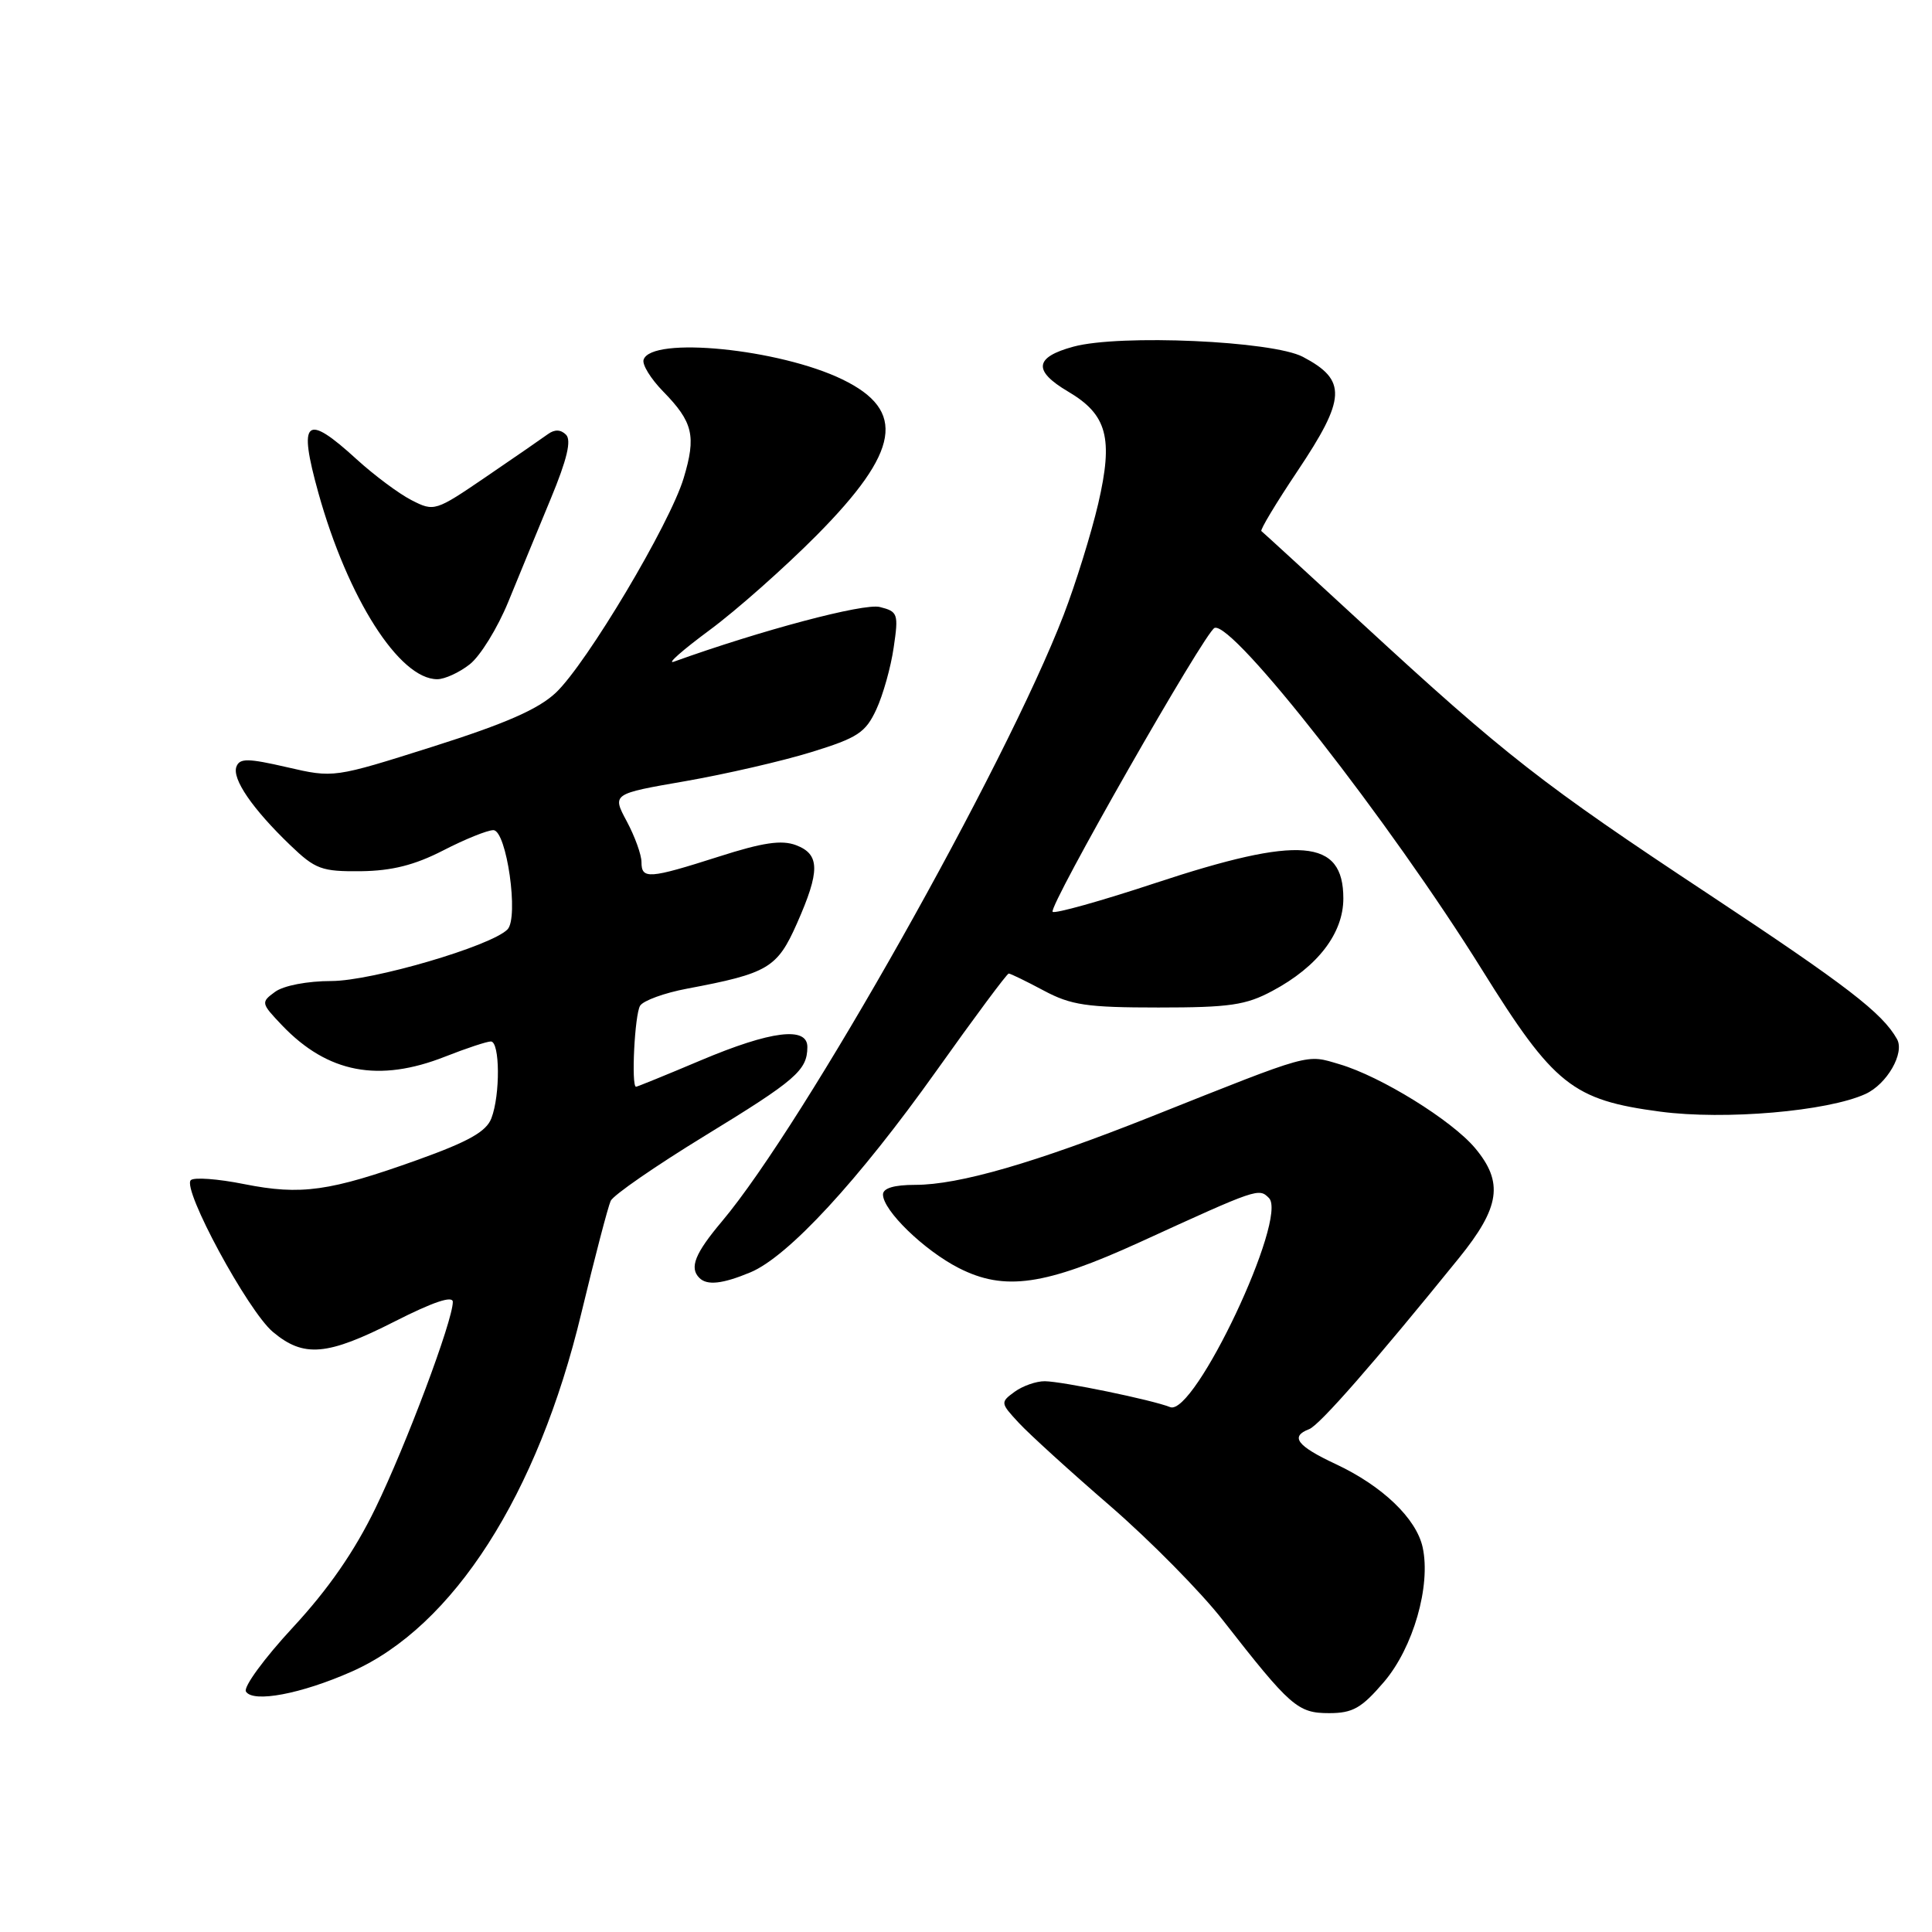 <?xml version="1.0" encoding="UTF-8" standalone="no"?>
<!DOCTYPE svg PUBLIC "-//W3C//DTD SVG 1.1//EN" "http://www.w3.org/Graphics/SVG/1.1/DTD/svg11.dtd" >
<svg xmlns="http://www.w3.org/2000/svg" xmlns:xlink="http://www.w3.org/1999/xlink" version="1.1" viewBox="0 0 256 256">
 <g >
 <path fill="currentColor"
d=" M 183.38 222.87 C 187.26 218.33 189.62 210.12 188.51 205.03 C 187.67 201.20 183.16 196.88 176.97 193.99 C 171.85 191.59 170.91 190.35 173.47 189.37 C 174.84 188.85 182.08 180.58 193.31 166.71 C 198.78 159.96 199.26 156.66 195.44 152.11 C 192.34 148.43 182.97 142.63 177.50 141.02 C 173.00 139.69 174.03 139.40 152.56 147.95 C 137.12 154.09 127.07 157.00 121.27 157.00 C 118.47 157.00 117.00 157.44 117.00 158.28 C 117.00 160.39 122.44 165.67 127.04 168.02 C 133.11 171.11 138.43 170.35 151.09 164.57 C 166.67 157.44 166.80 157.40 168.14 158.74 C 170.72 161.32 158.26 187.72 155.05 186.45 C 152.66 185.49 140.75 183.04 138.44 183.02 C 137.31 183.01 135.51 183.64 134.44 184.42 C 132.54 185.81 132.55 185.90 135.00 188.54 C 136.38 190.03 141.83 194.99 147.12 199.56 C 152.40 204.14 159.12 210.94 162.04 214.69 C 170.99 226.15 171.95 227.00 176.11 227.00 C 179.25 227.00 180.41 226.34 183.38 222.87 Z  M 46.59 221.50 C 60.05 215.55 71.26 198.07 77.03 174.00 C 78.82 166.57 80.57 159.88 80.92 159.12 C 81.28 158.35 86.89 154.48 93.39 150.50 C 105.45 143.13 106.96 141.83 106.98 138.75 C 107.01 135.97 102.17 136.57 92.86 140.50 C 88.30 142.43 84.43 144.00 84.28 144.00 C 83.62 144.00 84.10 134.39 84.82 133.26 C 85.25 132.58 88.06 131.56 91.05 131.00 C 101.79 128.98 102.99 128.26 105.60 122.36 C 108.68 115.40 108.66 113.20 105.48 111.99 C 103.57 111.27 101.09 111.63 95.23 113.51 C 85.99 116.46 85.00 116.53 85.00 114.24 C 85.00 113.26 84.12 110.83 83.05 108.83 C 81.10 105.19 81.10 105.19 90.80 103.51 C 96.13 102.58 103.65 100.85 107.50 99.66 C 113.66 97.76 114.69 97.08 116.12 94.00 C 117.01 92.08 118.05 88.38 118.42 85.78 C 119.08 81.32 118.97 81.03 116.58 80.43 C 114.47 79.90 100.86 83.51 89.28 87.68 C 88.30 88.03 90.42 86.16 94.00 83.51 C 97.58 80.87 103.96 75.21 108.20 70.94 C 119.25 59.79 120.14 54.41 111.63 50.28 C 103.28 46.22 86.31 44.53 85.28 47.66 C 85.06 48.30 86.23 50.19 87.86 51.86 C 91.84 55.93 92.27 57.77 90.59 63.35 C 88.77 69.42 77.76 87.89 73.66 91.78 C 71.34 93.97 67.01 95.87 57.36 98.93 C 44.22 103.09 44.22 103.09 38.03 101.66 C 32.87 100.47 31.76 100.45 31.33 101.58 C 30.71 103.19 33.45 107.18 38.47 112.00 C 41.79 115.19 42.62 115.49 47.81 115.44 C 51.93 115.39 54.94 114.63 58.72 112.69 C 61.59 111.21 64.58 110.00 65.37 110.00 C 67.13 110.00 68.78 121.62 67.24 123.16 C 65.02 125.38 49.34 129.97 43.94 129.99 C 40.72 129.99 37.56 130.60 36.44 131.43 C 34.55 132.81 34.58 132.93 37.39 135.88 C 43.42 142.18 50.18 143.48 59.00 140.00 C 61.79 138.90 64.51 138.00 65.04 138.00 C 66.25 138.00 66.30 145.09 65.11 148.18 C 64.44 149.94 62.10 151.26 55.36 153.68 C 43.66 157.87 39.90 158.40 32.35 156.90 C 28.87 156.20 25.69 155.97 25.28 156.38 C 24.11 157.56 32.83 173.68 36.15 176.48 C 40.25 179.92 43.33 179.66 52.32 175.09 C 57.40 172.51 60.00 171.64 60.00 172.51 C 60.00 175.00 53.82 191.47 49.74 199.86 C 46.97 205.57 43.50 210.58 38.80 215.65 C 35.02 219.73 32.22 223.55 32.59 224.14 C 33.53 225.66 39.90 224.46 46.59 221.50 Z  M 99.44 168.59 C 104.44 166.50 113.74 156.42 124.08 141.89 C 129.12 134.80 133.43 129.00 133.66 129.00 C 133.89 129.00 135.97 130.01 138.29 131.25 C 141.92 133.19 144.01 133.50 153.50 133.50 C 162.93 133.50 165.09 133.19 168.62 131.29 C 174.61 128.09 178.00 123.66 178.00 119.05 C 178.00 111.14 172.26 110.67 153.08 117.01 C 145.89 119.39 139.77 121.10 139.48 120.82 C 138.86 120.19 159.71 83.63 160.94 83.20 C 163.40 82.34 184.16 108.88 196.37 128.49 C 205.90 143.80 208.37 145.76 220.00 147.30 C 228.56 148.43 242.13 147.26 247.18 144.96 C 250.03 143.66 252.41 139.53 251.36 137.68 C 249.42 134.22 244.69 130.59 226.50 118.55 C 204.35 103.91 199.43 100.07 180.50 82.62 C 173.35 76.03 167.34 70.52 167.14 70.37 C 166.94 70.23 169.08 66.67 171.89 62.47 C 178.39 52.76 178.50 50.37 172.63 47.28 C 168.61 45.17 148.39 44.27 142.25 45.93 C 137.07 47.33 136.85 49.12 141.52 51.88 C 146.71 54.94 147.54 58.02 145.52 66.74 C 144.59 70.71 142.53 77.35 140.94 81.48 C 133.20 101.59 106.51 148.96 95.66 161.84 C 92.08 166.09 91.32 167.99 92.67 169.33 C 93.69 170.36 95.74 170.13 99.44 168.59 Z  M 62.25 88.02 C 63.64 86.93 65.93 83.21 67.34 79.77 C 68.75 76.32 71.29 70.16 72.98 66.08 C 75.14 60.87 75.74 58.34 75.00 57.60 C 74.30 56.90 73.49 56.88 72.61 57.52 C 71.87 58.06 68.19 60.60 64.42 63.17 C 57.69 67.76 57.53 67.81 54.54 66.28 C 52.87 65.43 49.60 62.99 47.27 60.87 C 40.48 54.66 39.47 55.55 42.19 65.32 C 46.09 79.30 52.92 90.00 57.94 90.00 C 58.93 90.00 60.87 89.11 62.25 88.02 Z "/>
</g>
</svg>